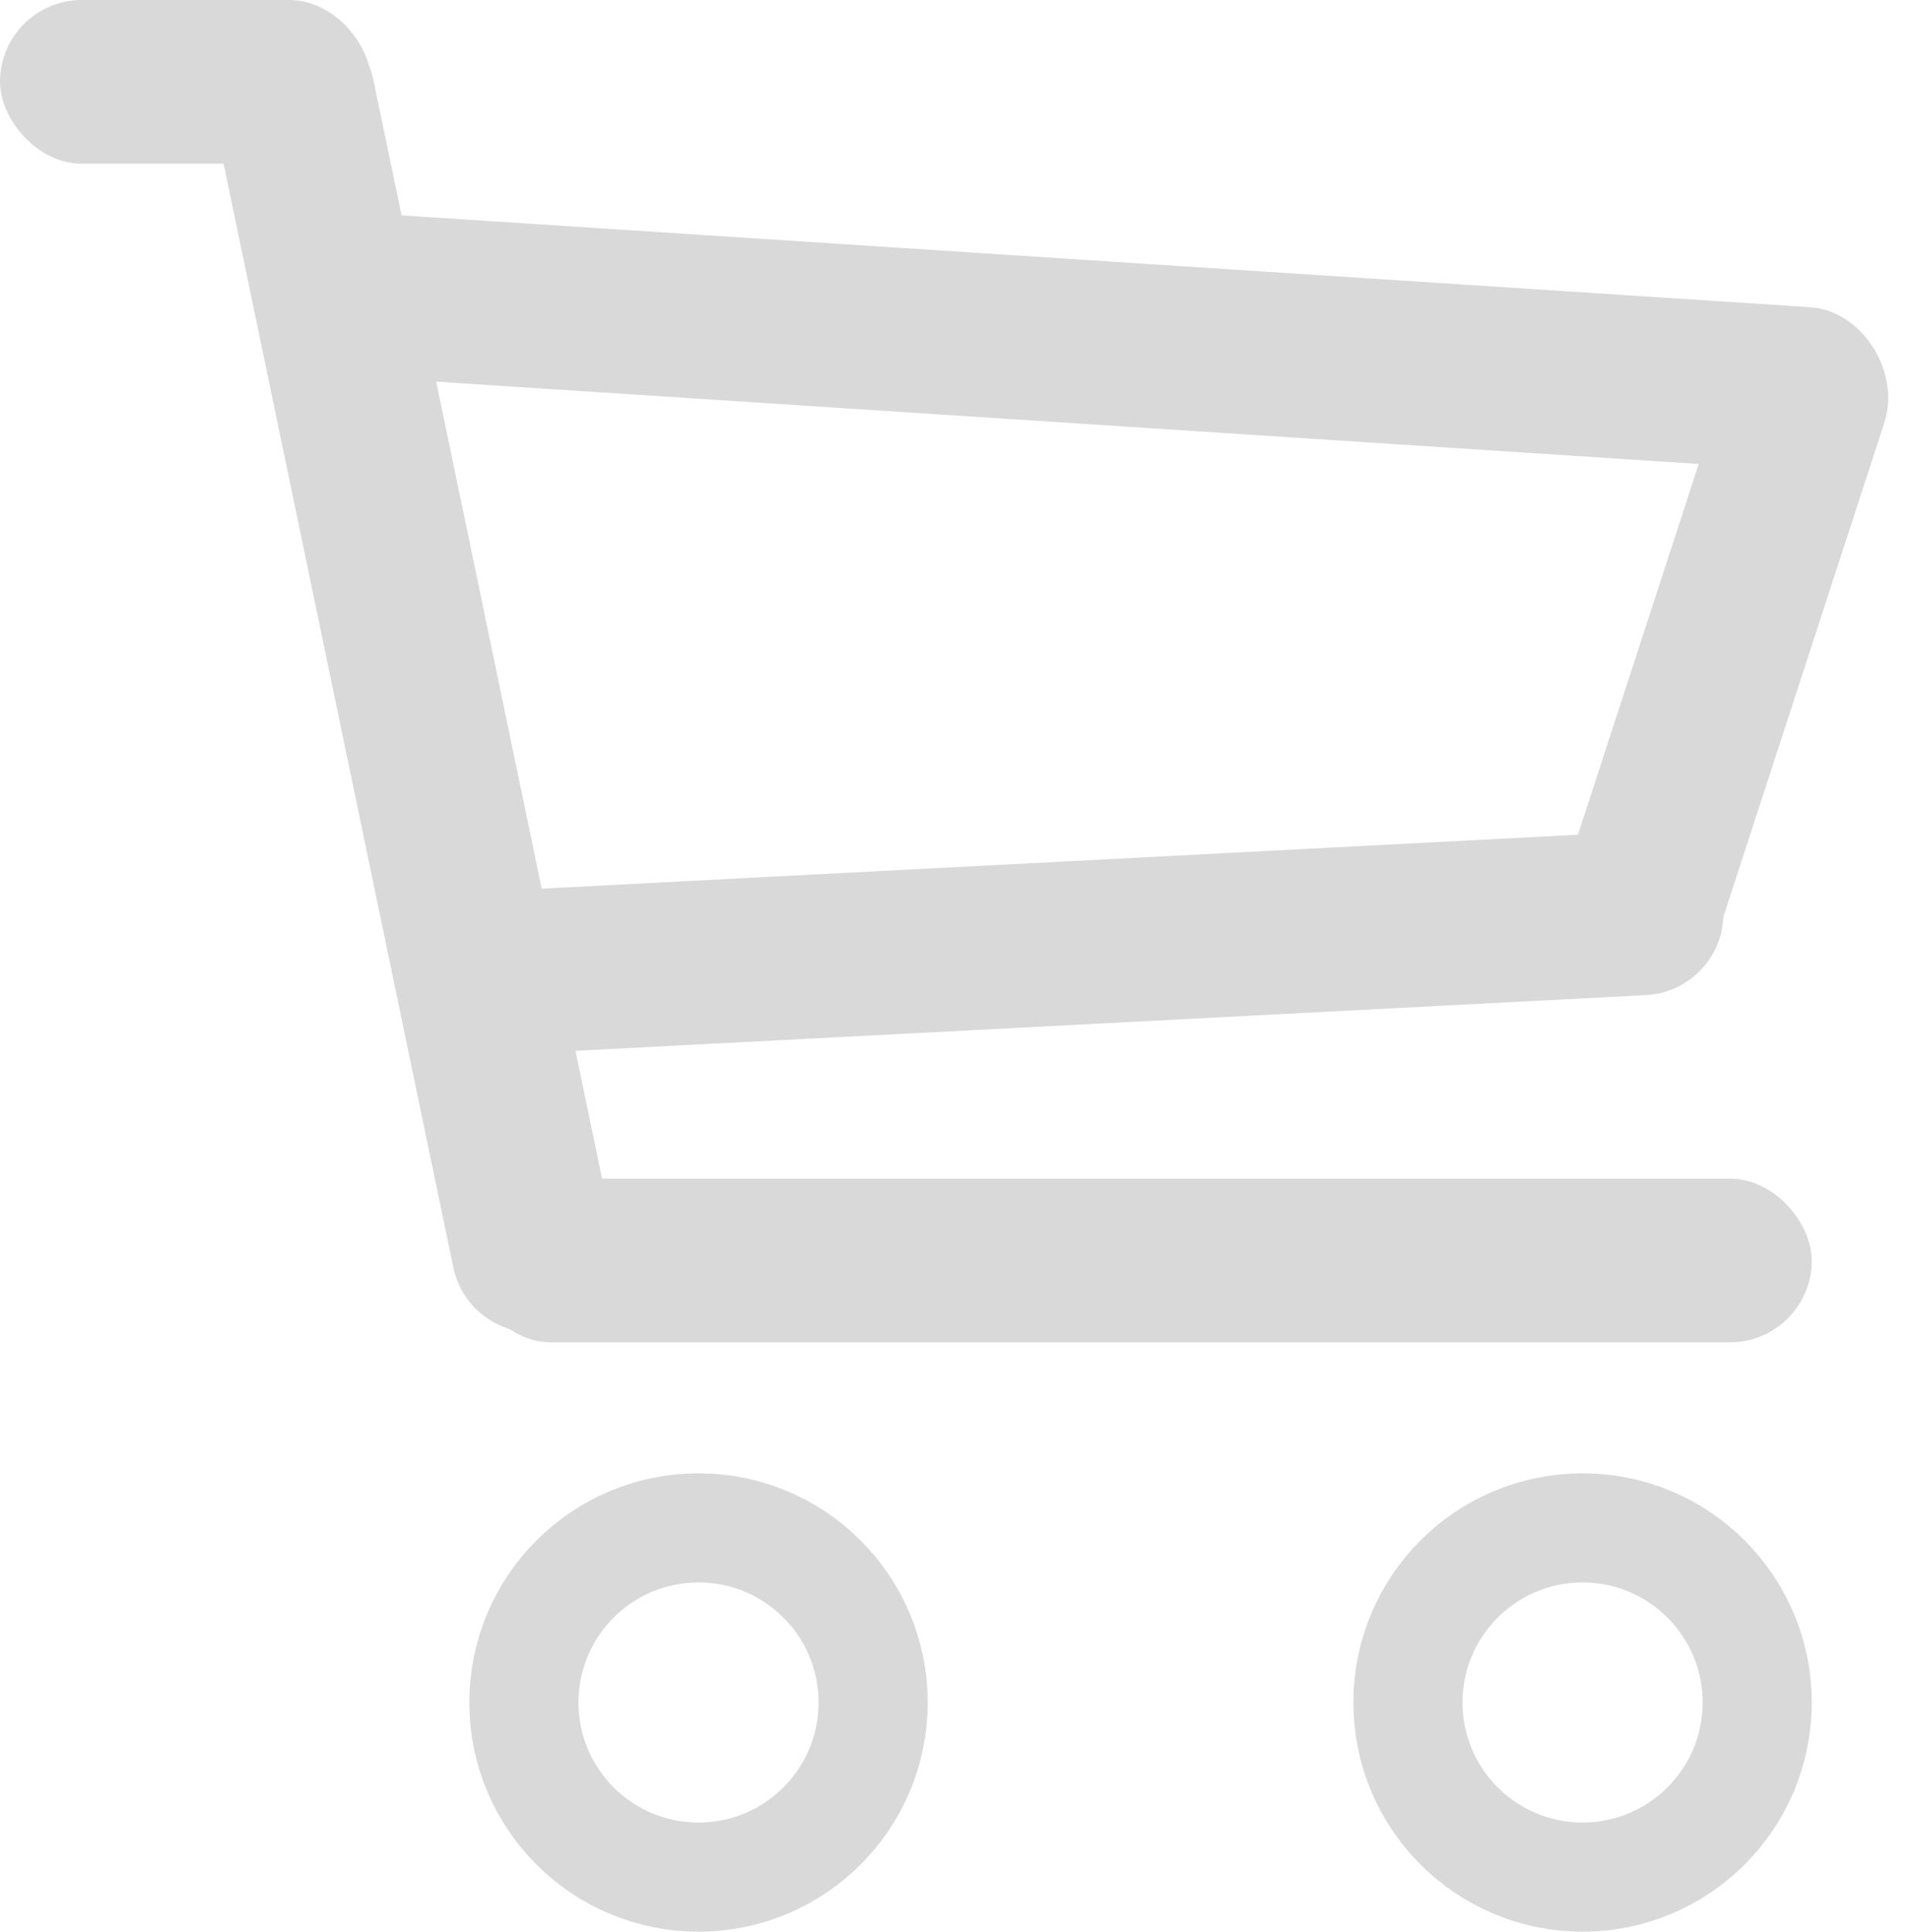 <svg width="175" height="177" viewBox="0 0 175 177" fill="none" xmlns="http://www.w3.org/2000/svg">
<circle cx="145" cy="156" r="16" stroke="#D9D9D9" stroke-width="10"/>
<circle cx="64" cy="156" r="16" stroke="#D9D9D9" stroke-width="10"/>
<rect x="43" y="108" width="123" height="15" rx="7.5" fill="#D9D9D9"/>
<rect x="29.219" y="19.238" width="144.441" height="15" rx="7.5" transform="rotate(3.731 29.219 19.238)" fill="#D9D9D9"/>
<rect x="37.69" y="82.05" width="119.98" height="15" rx="7.5" transform="rotate(-2.979 37.69 82.05)" fill="#D9D9D9"/>
<rect x="140.823" y="88.011" width="64.166" height="15" rx="7.5" transform="rotate(-71.959 140.823 88.011)" fill="#D9D9D9"/>
<rect x="43.063" y="123.476" width="123" height="15" rx="7.5" transform="rotate(-101.757 43.063 123.476)" fill="#D9D9D9"/>
<rect x="34" y="15" width="34" height="15" rx="7.5" transform="rotate(180 34 15)" fill="#D9D9D9"/>
</svg>
